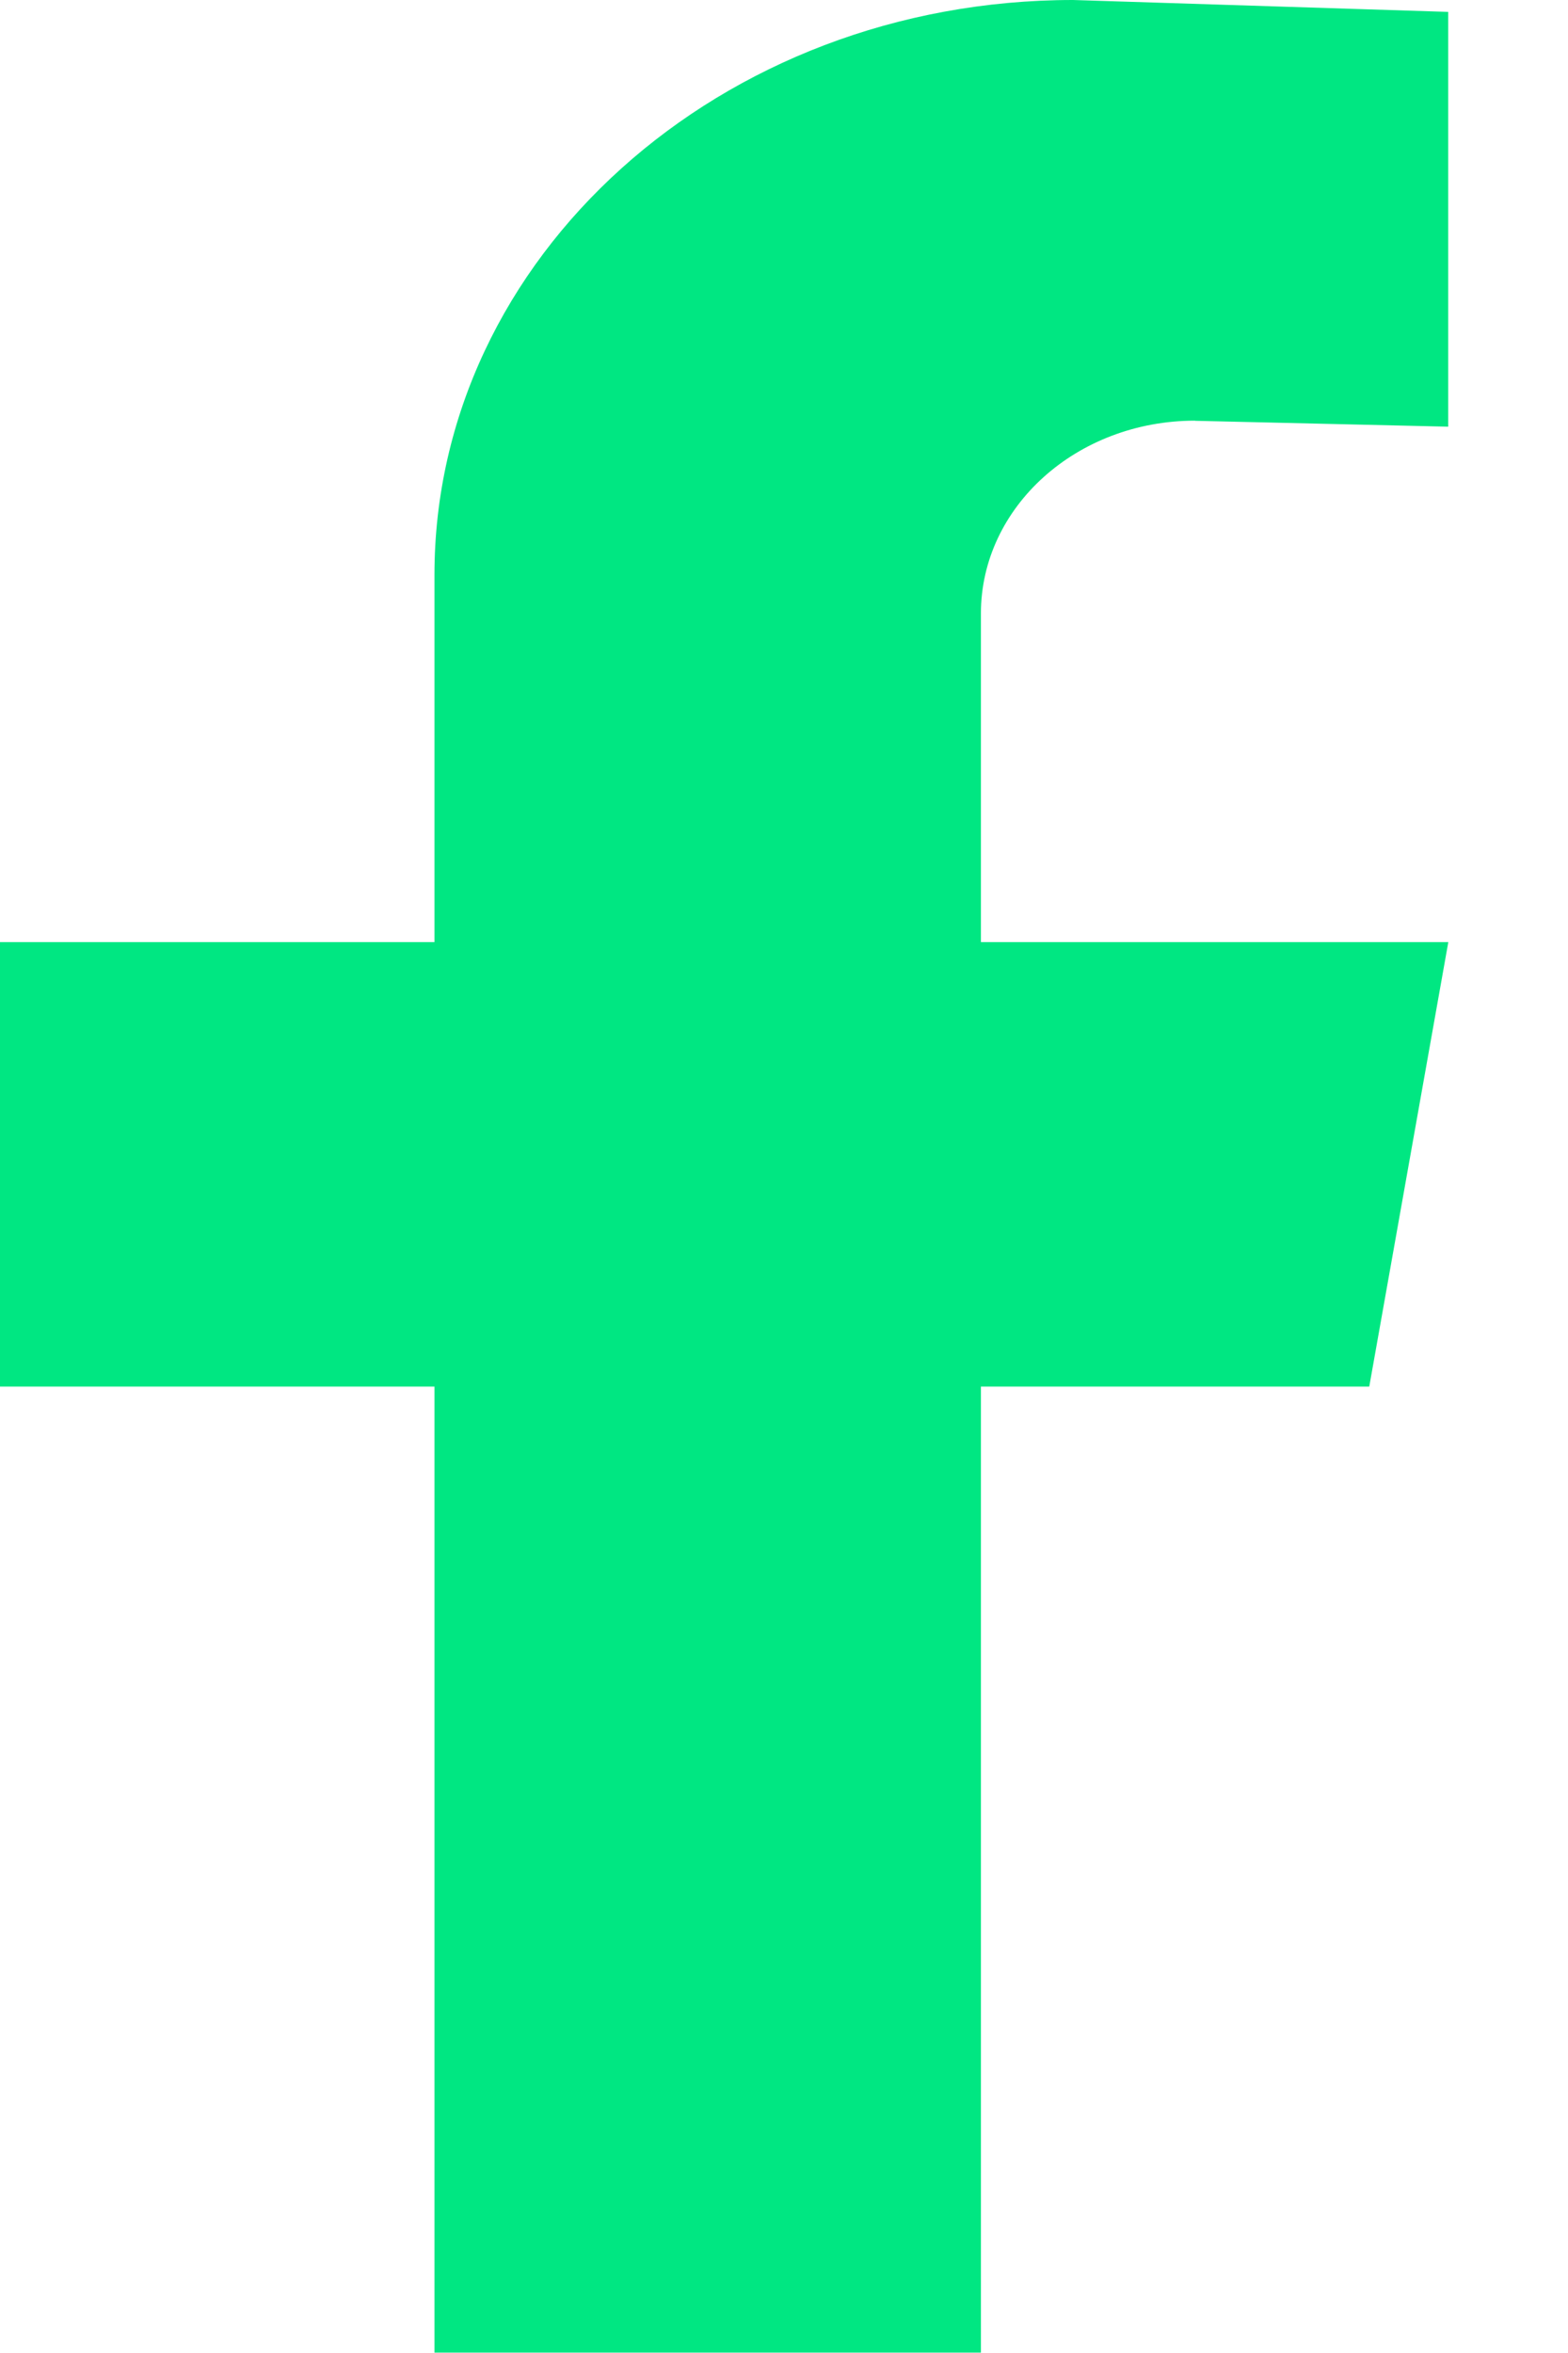 <svg width="12" height="18" viewBox="0 0 12 18" fill="none" xmlns="http://www.w3.org/2000/svg">
<path d="M9.145 3.219L11.083 3.264V0.091L8.212 0C5.513 0 3.325 1.968 3.325 4.397V7.207H0V10.607H3.325V17.997H7.507V10.607H10.479L11.084 7.207H7.507V4.693C7.507 3.878 8.24 3.218 9.146 3.218L9.145 3.219Z" fill="#00E782"/>
</svg>
